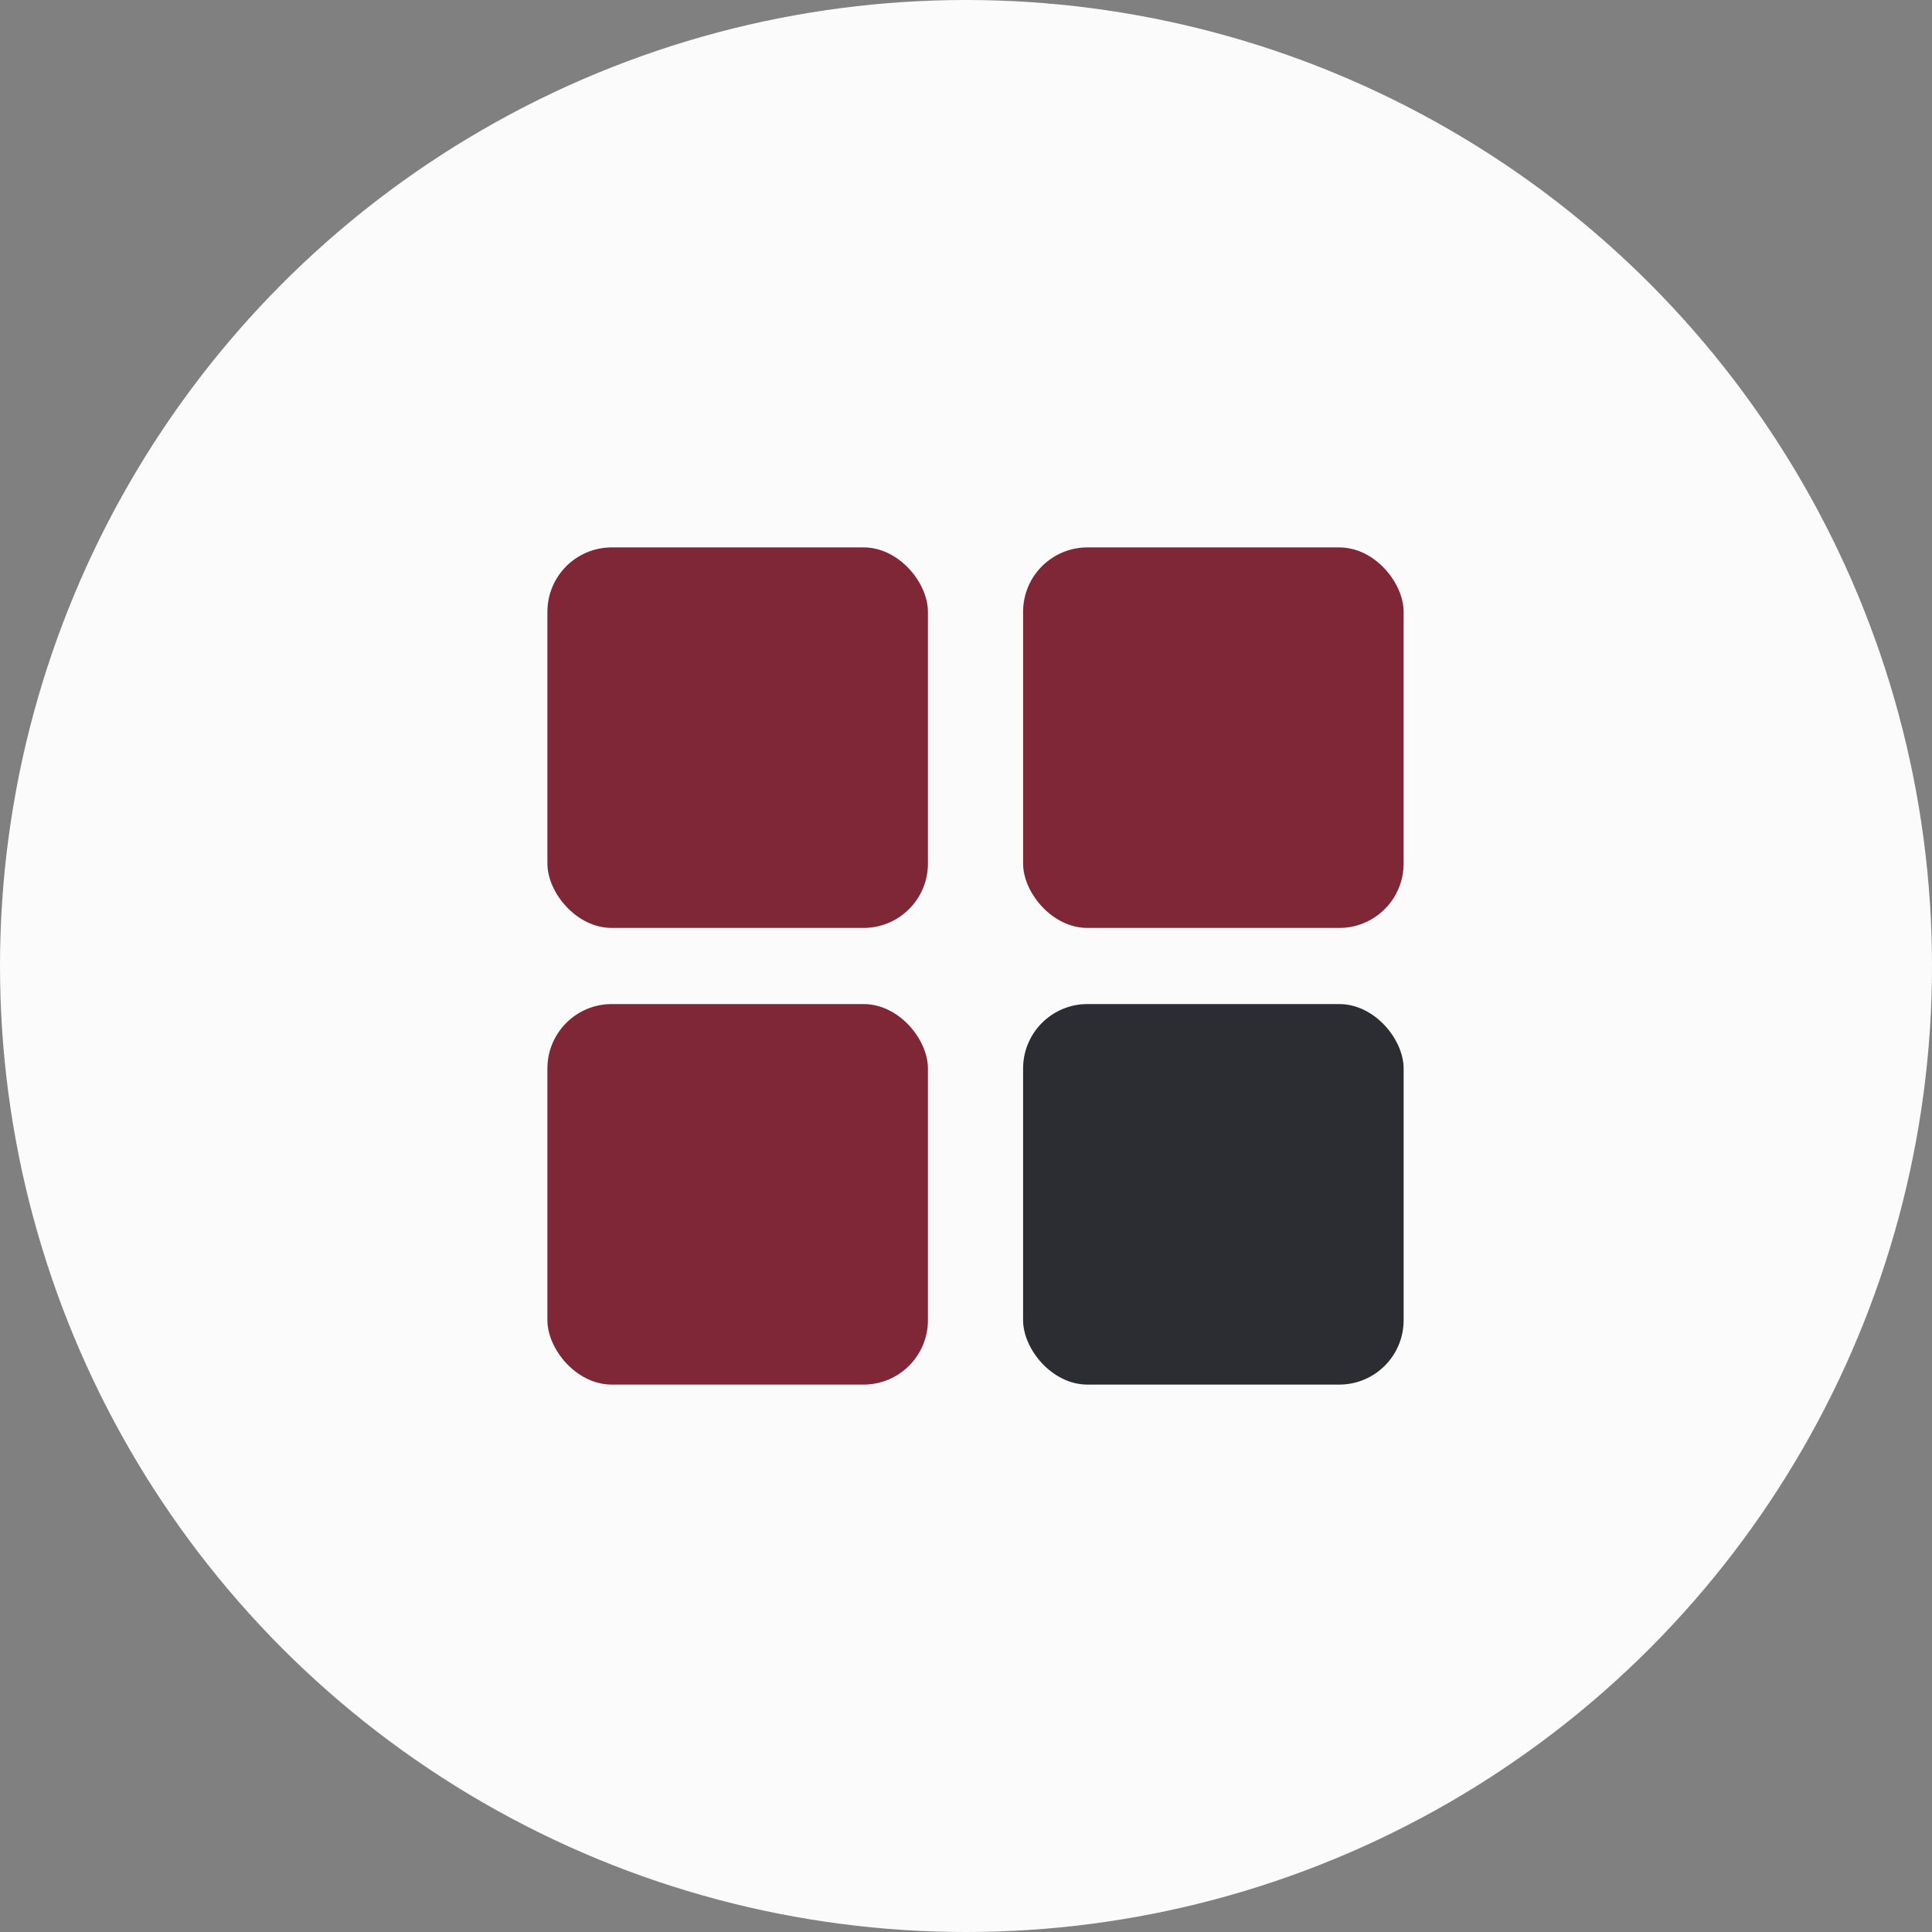 <svg width="60" height="60" viewBox="0 0 60 60" fill="none" xmlns="http://www.w3.org/2000/svg">
<rect x="0" y="0" width="60" height="60" fill="#808080" stroke="none"/>
<circle cx="30" cy="30" r="30" fill="#FBFBFB"/>
<rect x="17" y="17" width="11.818" height="11.818" rx="2" fill="#7F2736"/>
<rect x="17" y="31.182" width="11.818" height="11.818" rx="2" fill="#7F2736"/>
<rect x="31.773" y="17" width="11.818" height="11.818" rx="2" fill="#7F2736"/>
<rect x="31.773" y="31.182" width="11.818" height="11.818" rx="2" fill="#2C2D32"/>
</svg>
